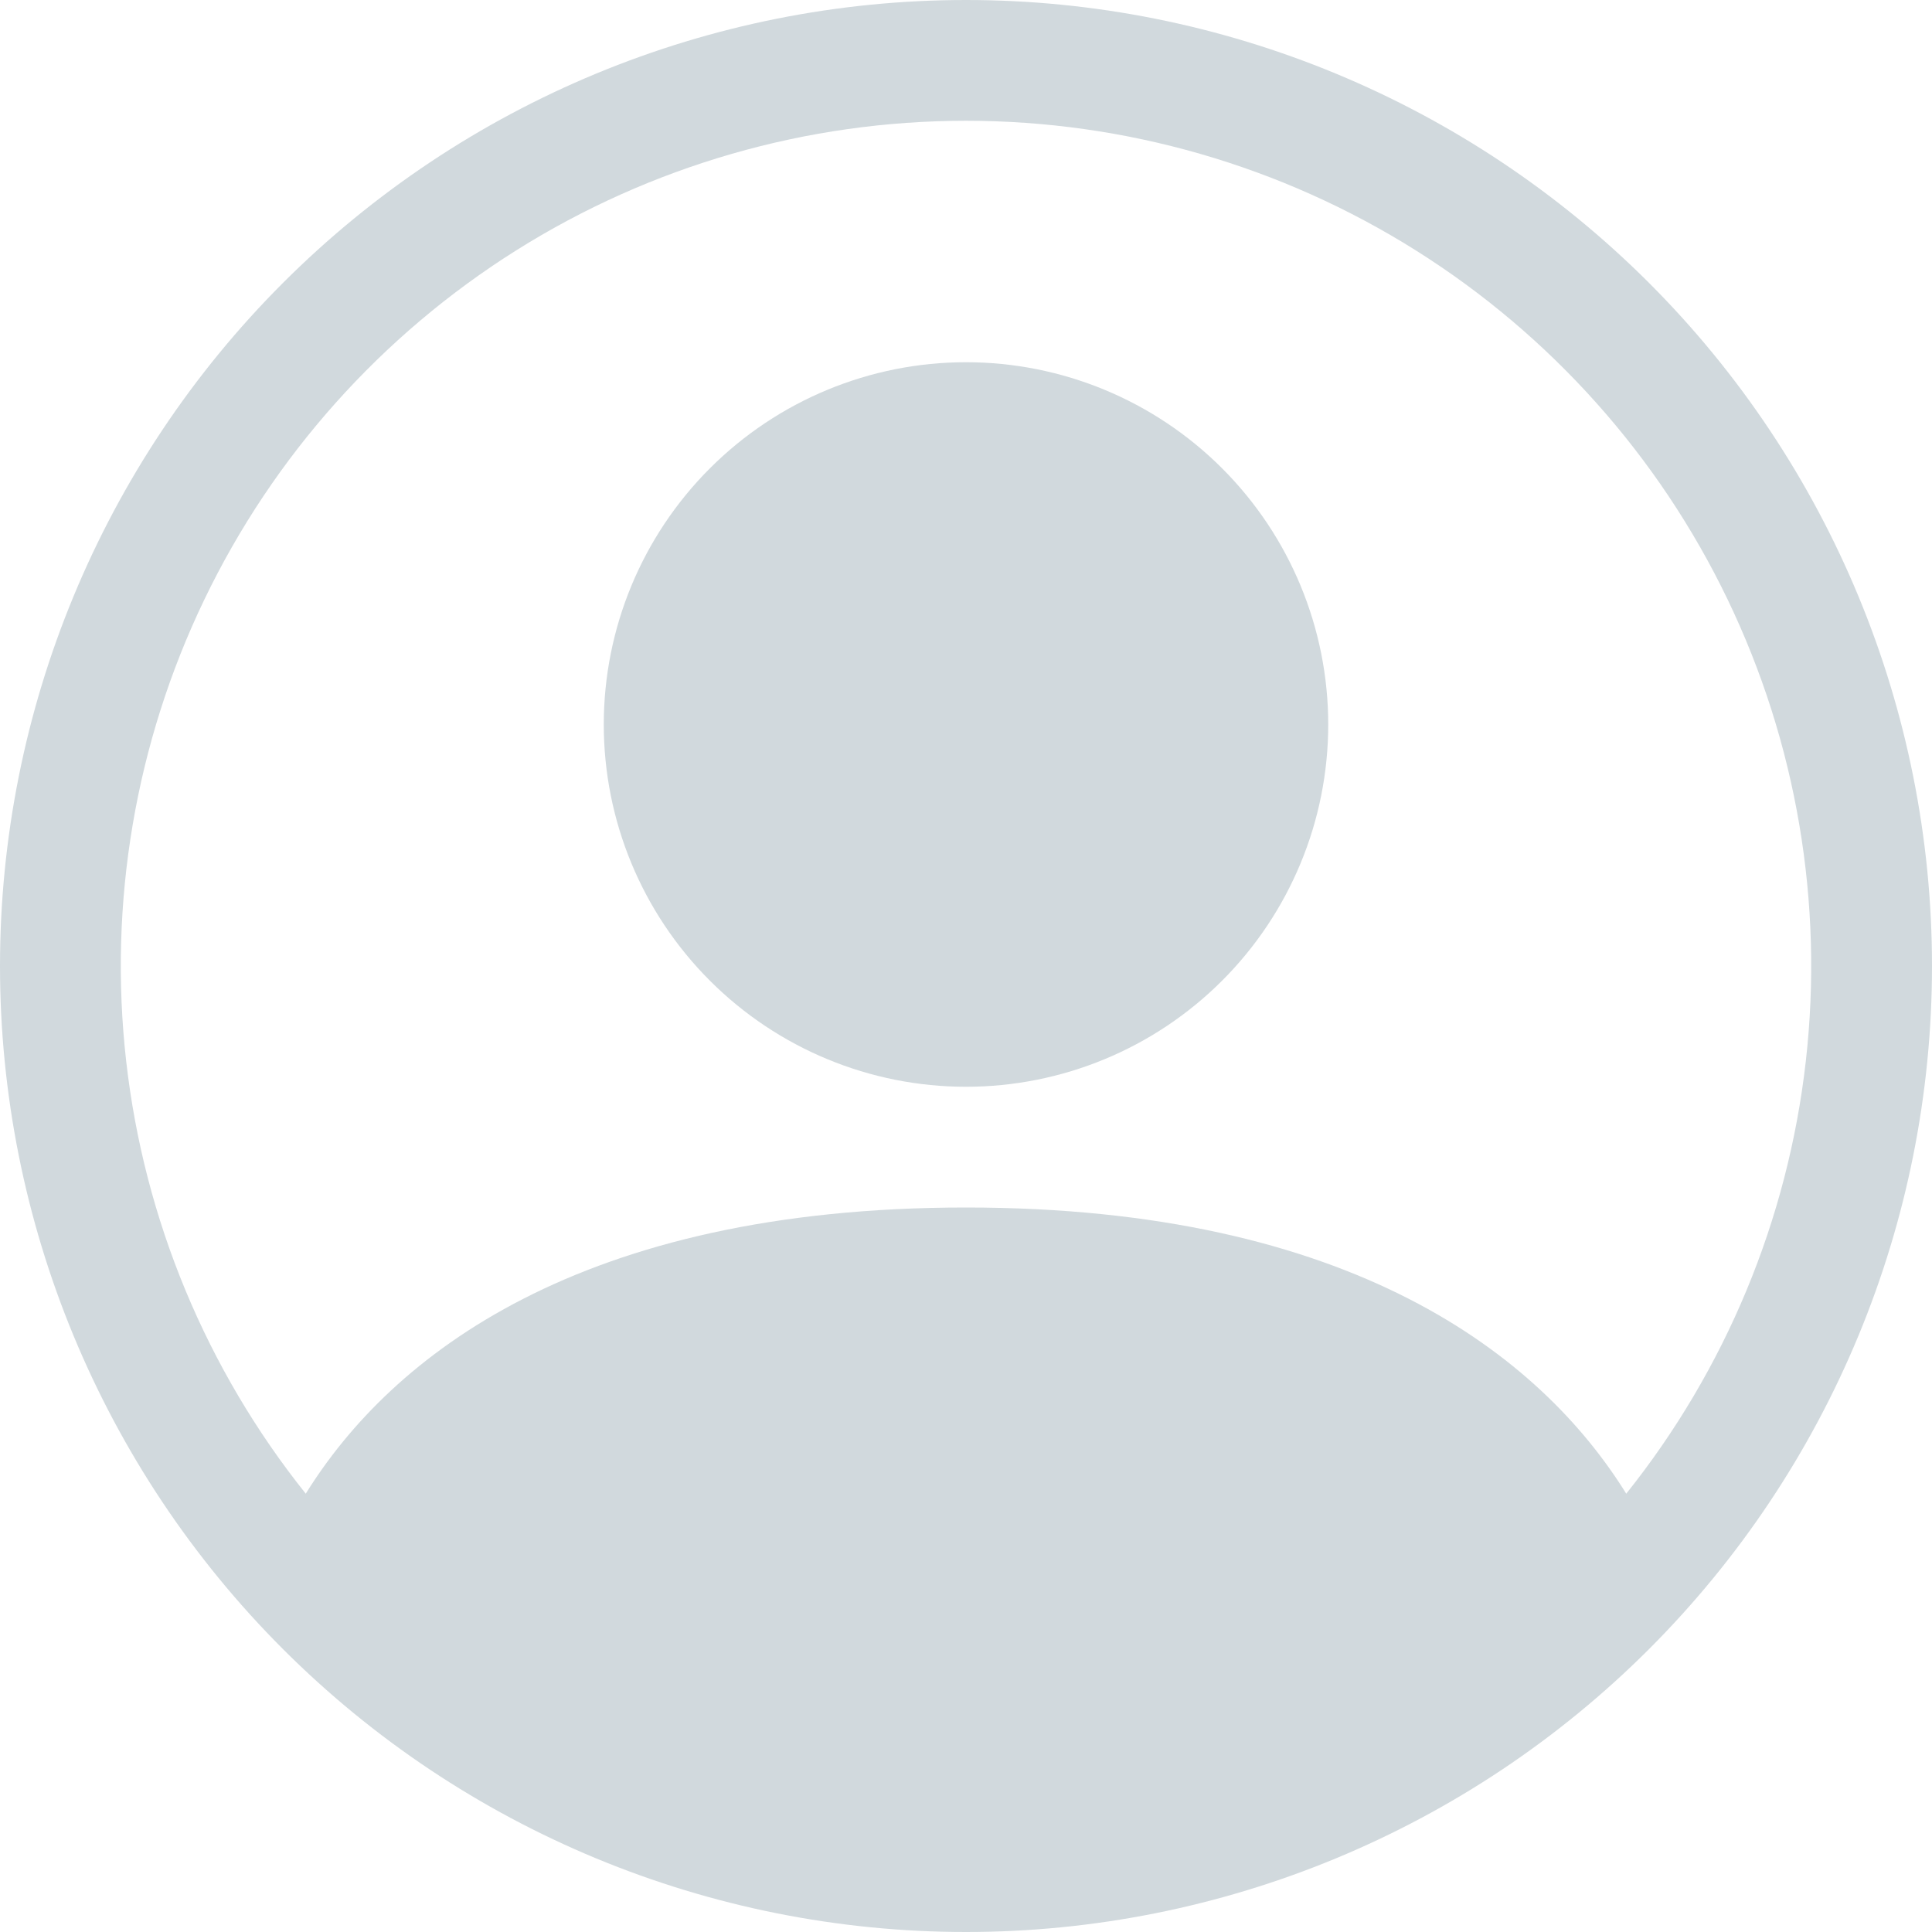 <svg width="47" height="47" viewBox="0 0 47 47" fill="none" xmlns="http://www.w3.org/2000/svg">
<path d="M32.312 17.625C32.312 19.962 31.384 22.204 29.731 23.856C28.079 25.509 25.837 26.438 23.5 26.438C21.163 26.438 18.921 25.509 17.269 23.856C15.616 22.204 14.688 19.962 14.688 17.625C14.688 15.288 15.616 13.046 17.269 11.394C18.921 9.741 21.163 8.812 23.5 8.812C25.837 8.812 28.079 9.741 29.731 11.394C31.384 13.046 32.312 15.288 32.312 17.625Z" fill="#D1D9DD"/>
<path fill-rule="evenodd" clip-rule="evenodd" d="M0 23.5C0 17.267 2.476 11.29 6.883 6.883C11.29 2.476 17.267 0 23.5 0C29.733 0 35.71 2.476 40.117 6.883C44.524 11.29 47 17.267 47 23.5C47 29.733 44.524 35.71 40.117 40.117C35.71 44.524 29.733 47 23.5 47C17.267 47 11.29 44.524 6.883 40.117C2.476 35.71 0 29.733 0 23.5ZM23.5 2.938C19.628 2.938 15.834 4.031 12.556 6.092C9.278 8.154 6.648 11.098 4.97 14.588C3.292 18.078 2.633 21.971 3.07 25.818C3.506 29.666 5.02 33.312 7.438 36.337C9.523 32.976 14.115 29.375 23.5 29.375C32.885 29.375 37.474 32.973 39.562 36.337C41.98 33.312 43.494 29.666 43.93 25.818C44.367 21.971 43.708 18.078 42.03 14.588C40.352 11.098 37.722 8.154 34.444 6.092C31.166 4.031 27.372 2.938 23.5 2.938Z" fill="#D1D9DD"/>
</svg>
